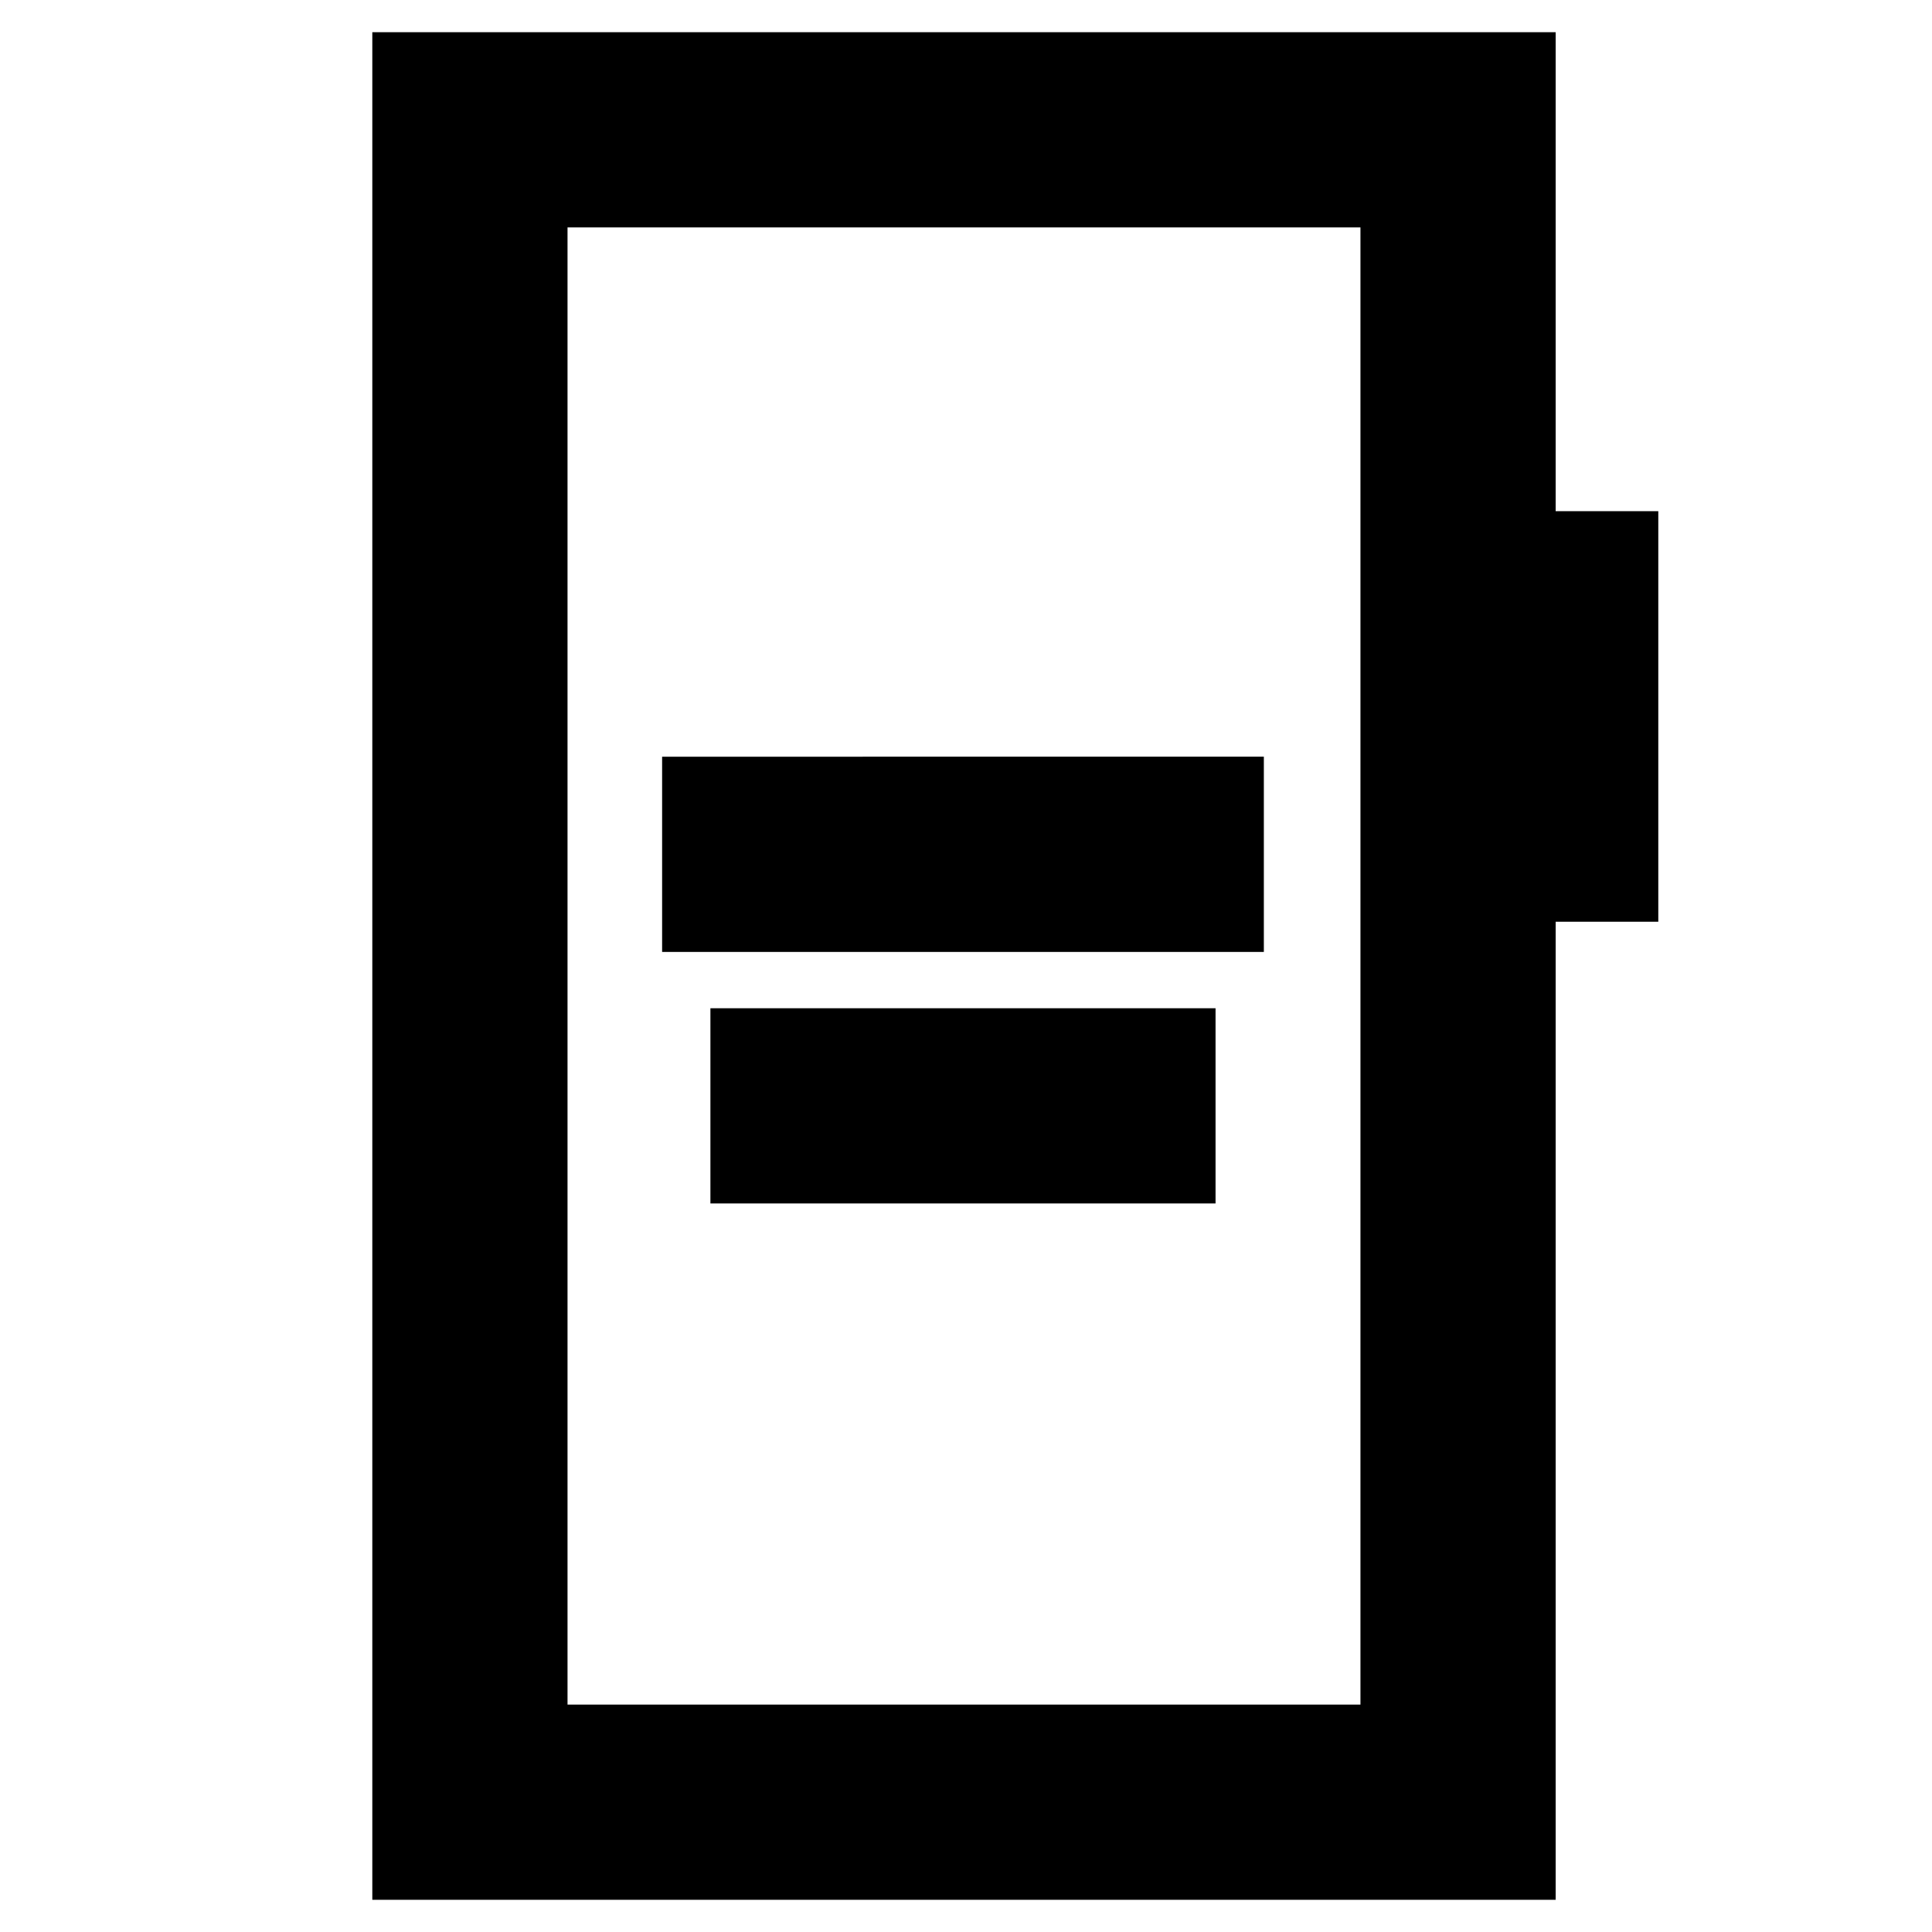 <svg xmlns="http://www.w3.org/2000/svg" height="20" viewBox="0 -960 960 960" width="20"><path d="M329-487h299v-97H329v97Zm24 125h251v-97H353v97ZM185-16v-928h588v238h51v204h-51v486H185Zm97-97h394v-734H282v734Zm0 0v-734 734Z"/></svg>